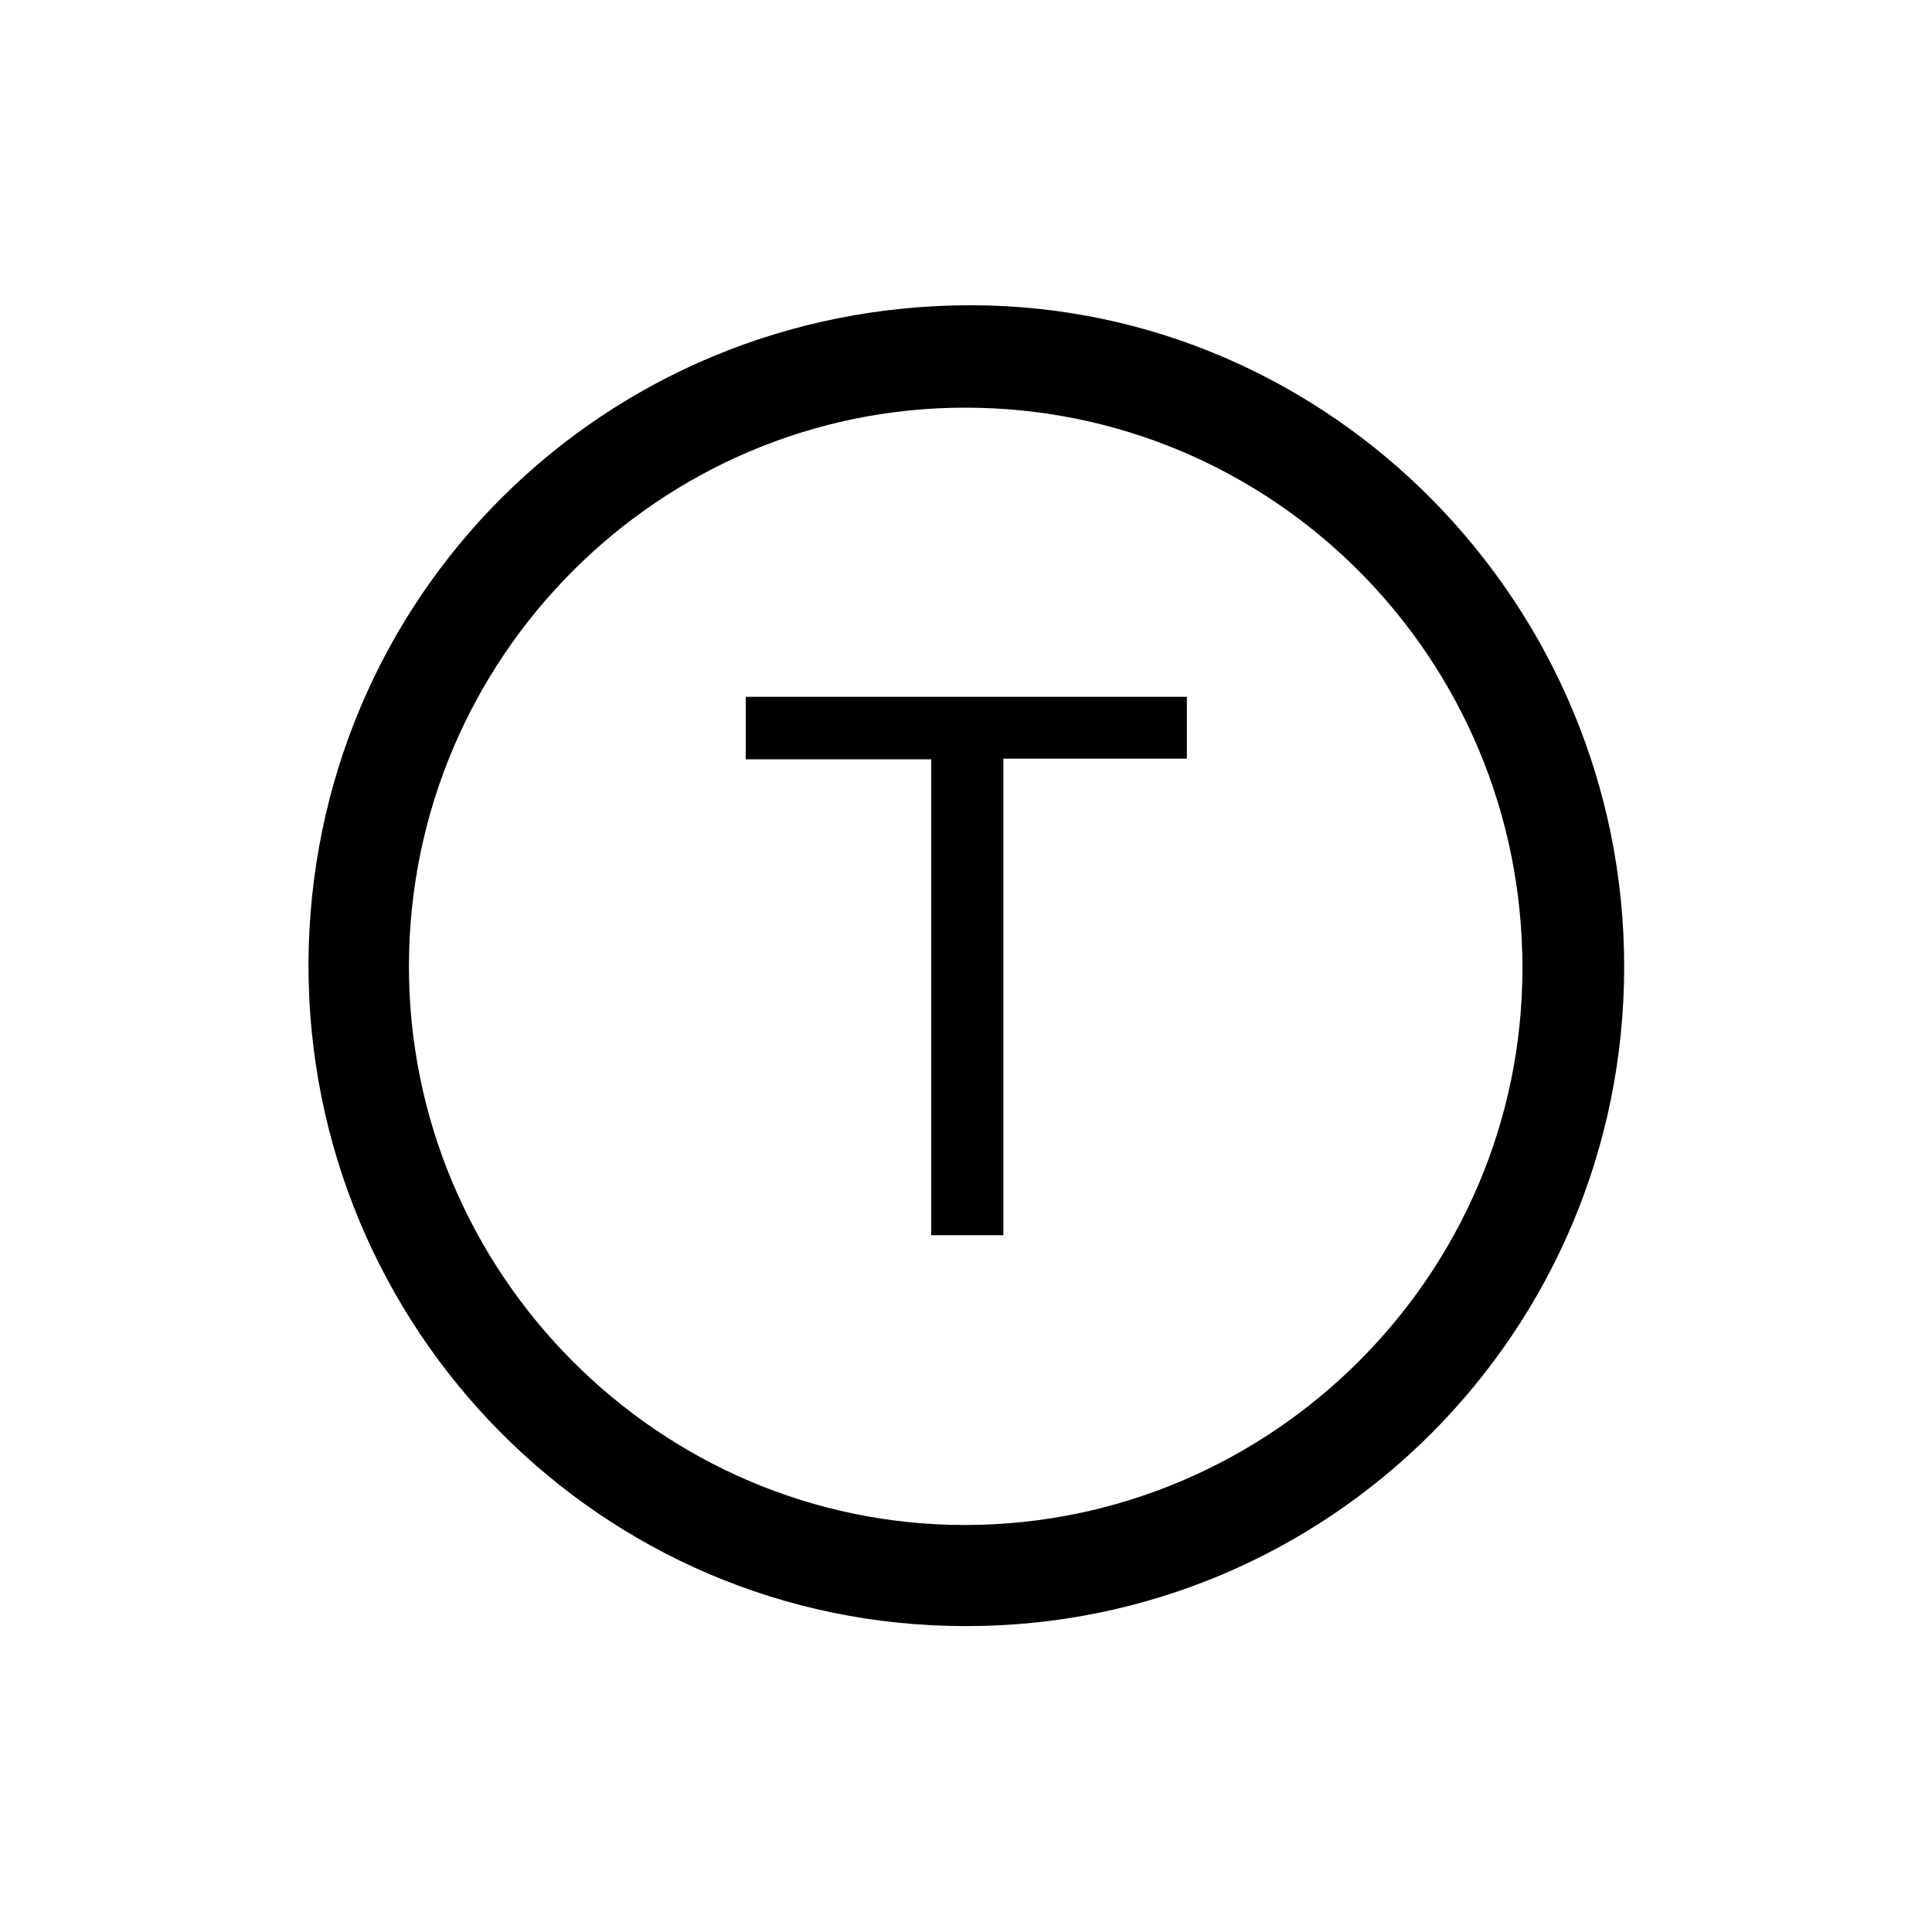 <?xml version="1.0" encoding="utf-8"?>
<!-- Generator: Adobe Illustrator 20.1.0, SVG Export Plug-In . SVG Version: 6.00 Build 0)  -->
<!DOCTYPE svg PUBLIC "-//W3C//DTD SVG 1.1//EN" "http://www.w3.org/Graphics/SVG/1.1/DTD/svg11.dtd">
<svg version="1.1" id="Layer_1" xmlns="http://www.w3.org/2000/svg" xmlns:xlink="http://www.w3.org/1999/xlink" x="0px" y="0px"
	 viewBox="0 0 300 300" style="enable-background:new 0 0 300 300;" xml:space="preserve">
<path d="M252.2,150.1c0,56.7-45.8,102.5-102.3,102.4c-56.5,0-102.1-46.1-102-102.8c0.2-57,45.9-102.4,103-102.3
	C206.6,47.5,252.2,93.7,252.2,150.1z M63.5,149.9c-0.1,47.8,38.9,87,86.5,86.9c47.5-0.1,86.4-38.9,86.4-86.4
	c0.1-48.1-38.6-87.1-86.5-87.1C102.4,63.3,63.6,102.1,63.5,149.9z"/>
<path d="M184.3,117.8c-9.6,0-18.9,0-28.5,0c0,24.7,0,49.3,0,74c-3.8,0-7.3,0-11.2,0c0-24.5,0-49.1,0-73.9c-9.8,0-19.2,0-28.8,0
	c0-3.4,0-6.4,0-9.7c22.8,0,45.6,0,68.5,0C184.3,111.3,184.3,114.4,184.3,117.8z"/>
</svg>
